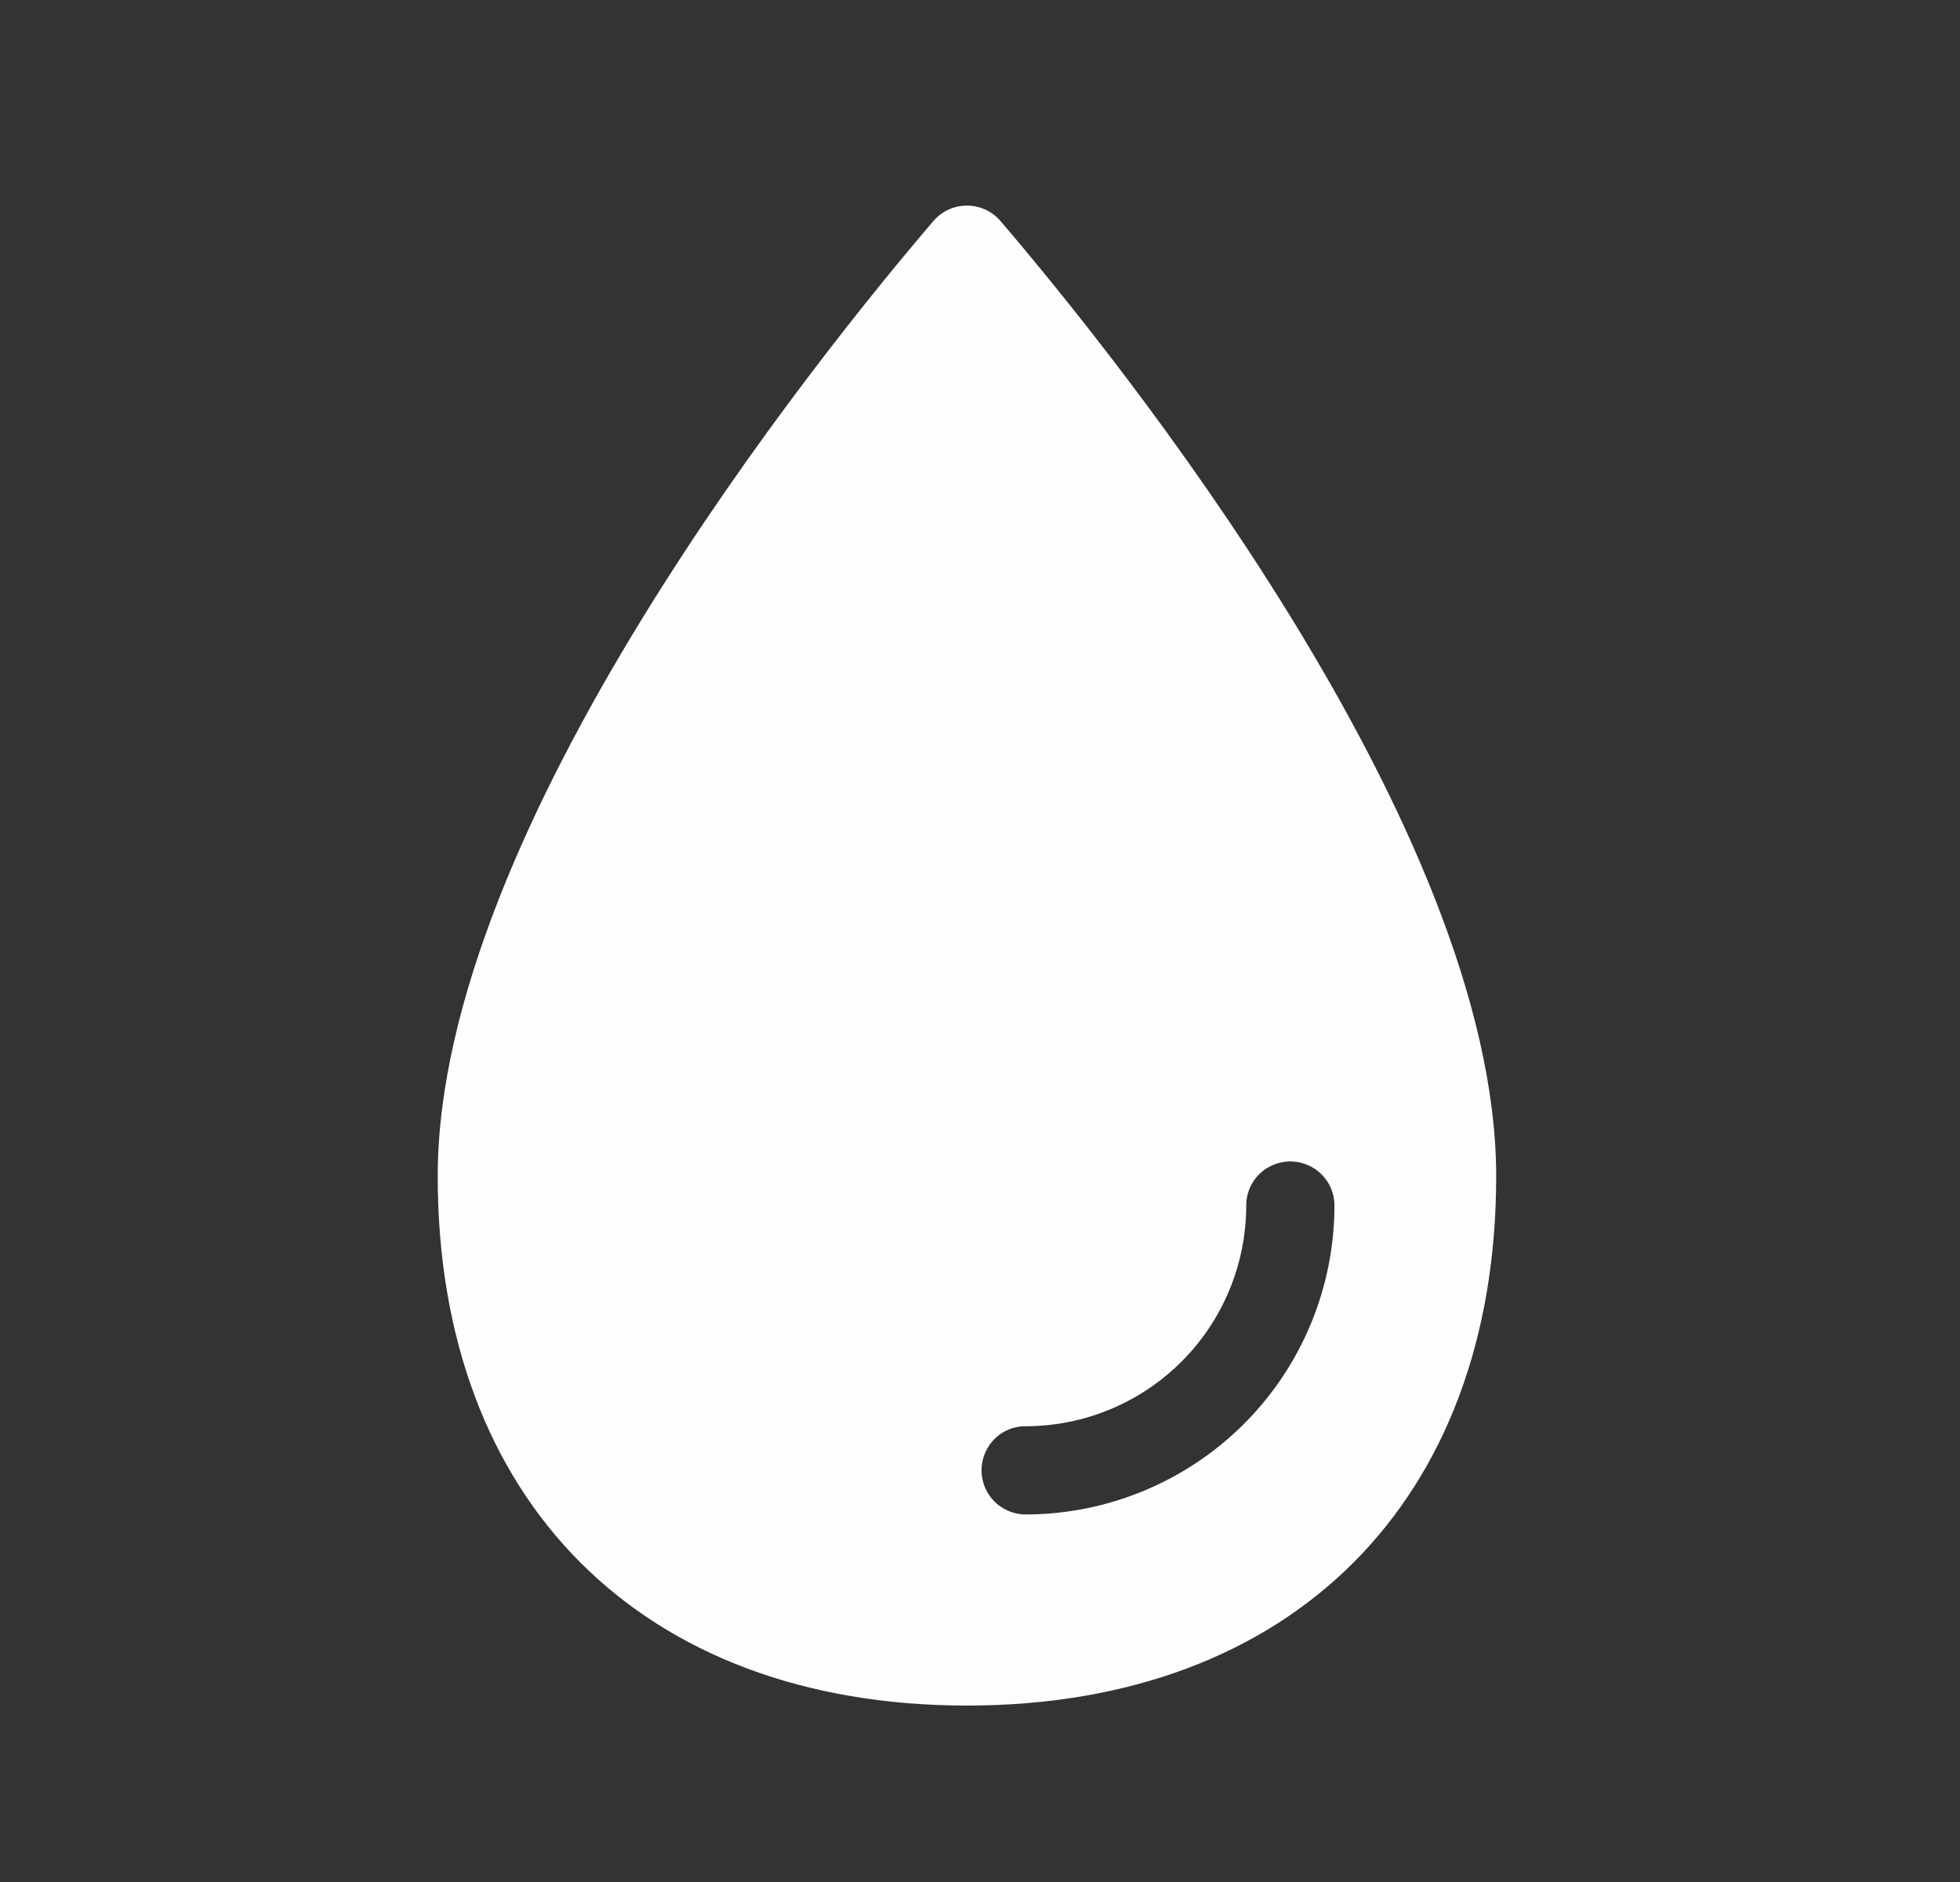<svg width="25" height="24" viewBox="0 0 25 24" fill="none" xmlns="http://www.w3.org/2000/svg">
<rect x="0" y="0" width="25" height="24" fill="#333333" stroke="none"/>
<g id="ion:water">
<path id="Vector" d="M12.761 2.818C12.708 2.757 12.643 2.707 12.569 2.673C12.495 2.639 12.415 2.622 12.334 2.622C12.252 2.622 12.172 2.639 12.099 2.673C12.025 2.707 11.959 2.757 11.906 2.818C10.422 4.554 5.583 10.555 5.583 15C5.583 19.142 8.192 21.75 12.334 21.75C16.475 21.75 19.084 19.142 19.084 15C19.084 10.555 14.245 4.554 12.761 2.818ZM13.084 19.313C12.993 19.313 12.905 19.291 12.825 19.25C12.744 19.209 12.675 19.149 12.623 19.075C12.571 19.002 12.538 18.917 12.525 18.828C12.513 18.738 12.522 18.648 12.552 18.563C12.59 18.452 12.663 18.356 12.759 18.288C12.855 18.221 12.97 18.186 13.087 18.188C13.831 18.186 14.545 17.89 15.071 17.363C15.598 16.837 15.894 16.123 15.896 15.378C15.894 15.261 15.93 15.146 15.997 15.05C16.064 14.954 16.16 14.882 16.271 14.844C16.356 14.813 16.447 14.804 16.536 14.817C16.625 14.829 16.71 14.863 16.784 14.915C16.857 14.967 16.917 15.036 16.959 15.116C17 15.196 17.021 15.285 17.021 15.375C17.02 16.419 16.605 17.42 15.867 18.158C15.128 18.896 14.127 19.311 13.084 19.313Z" fill="#FDFDFD"/>
</g>
</svg>
